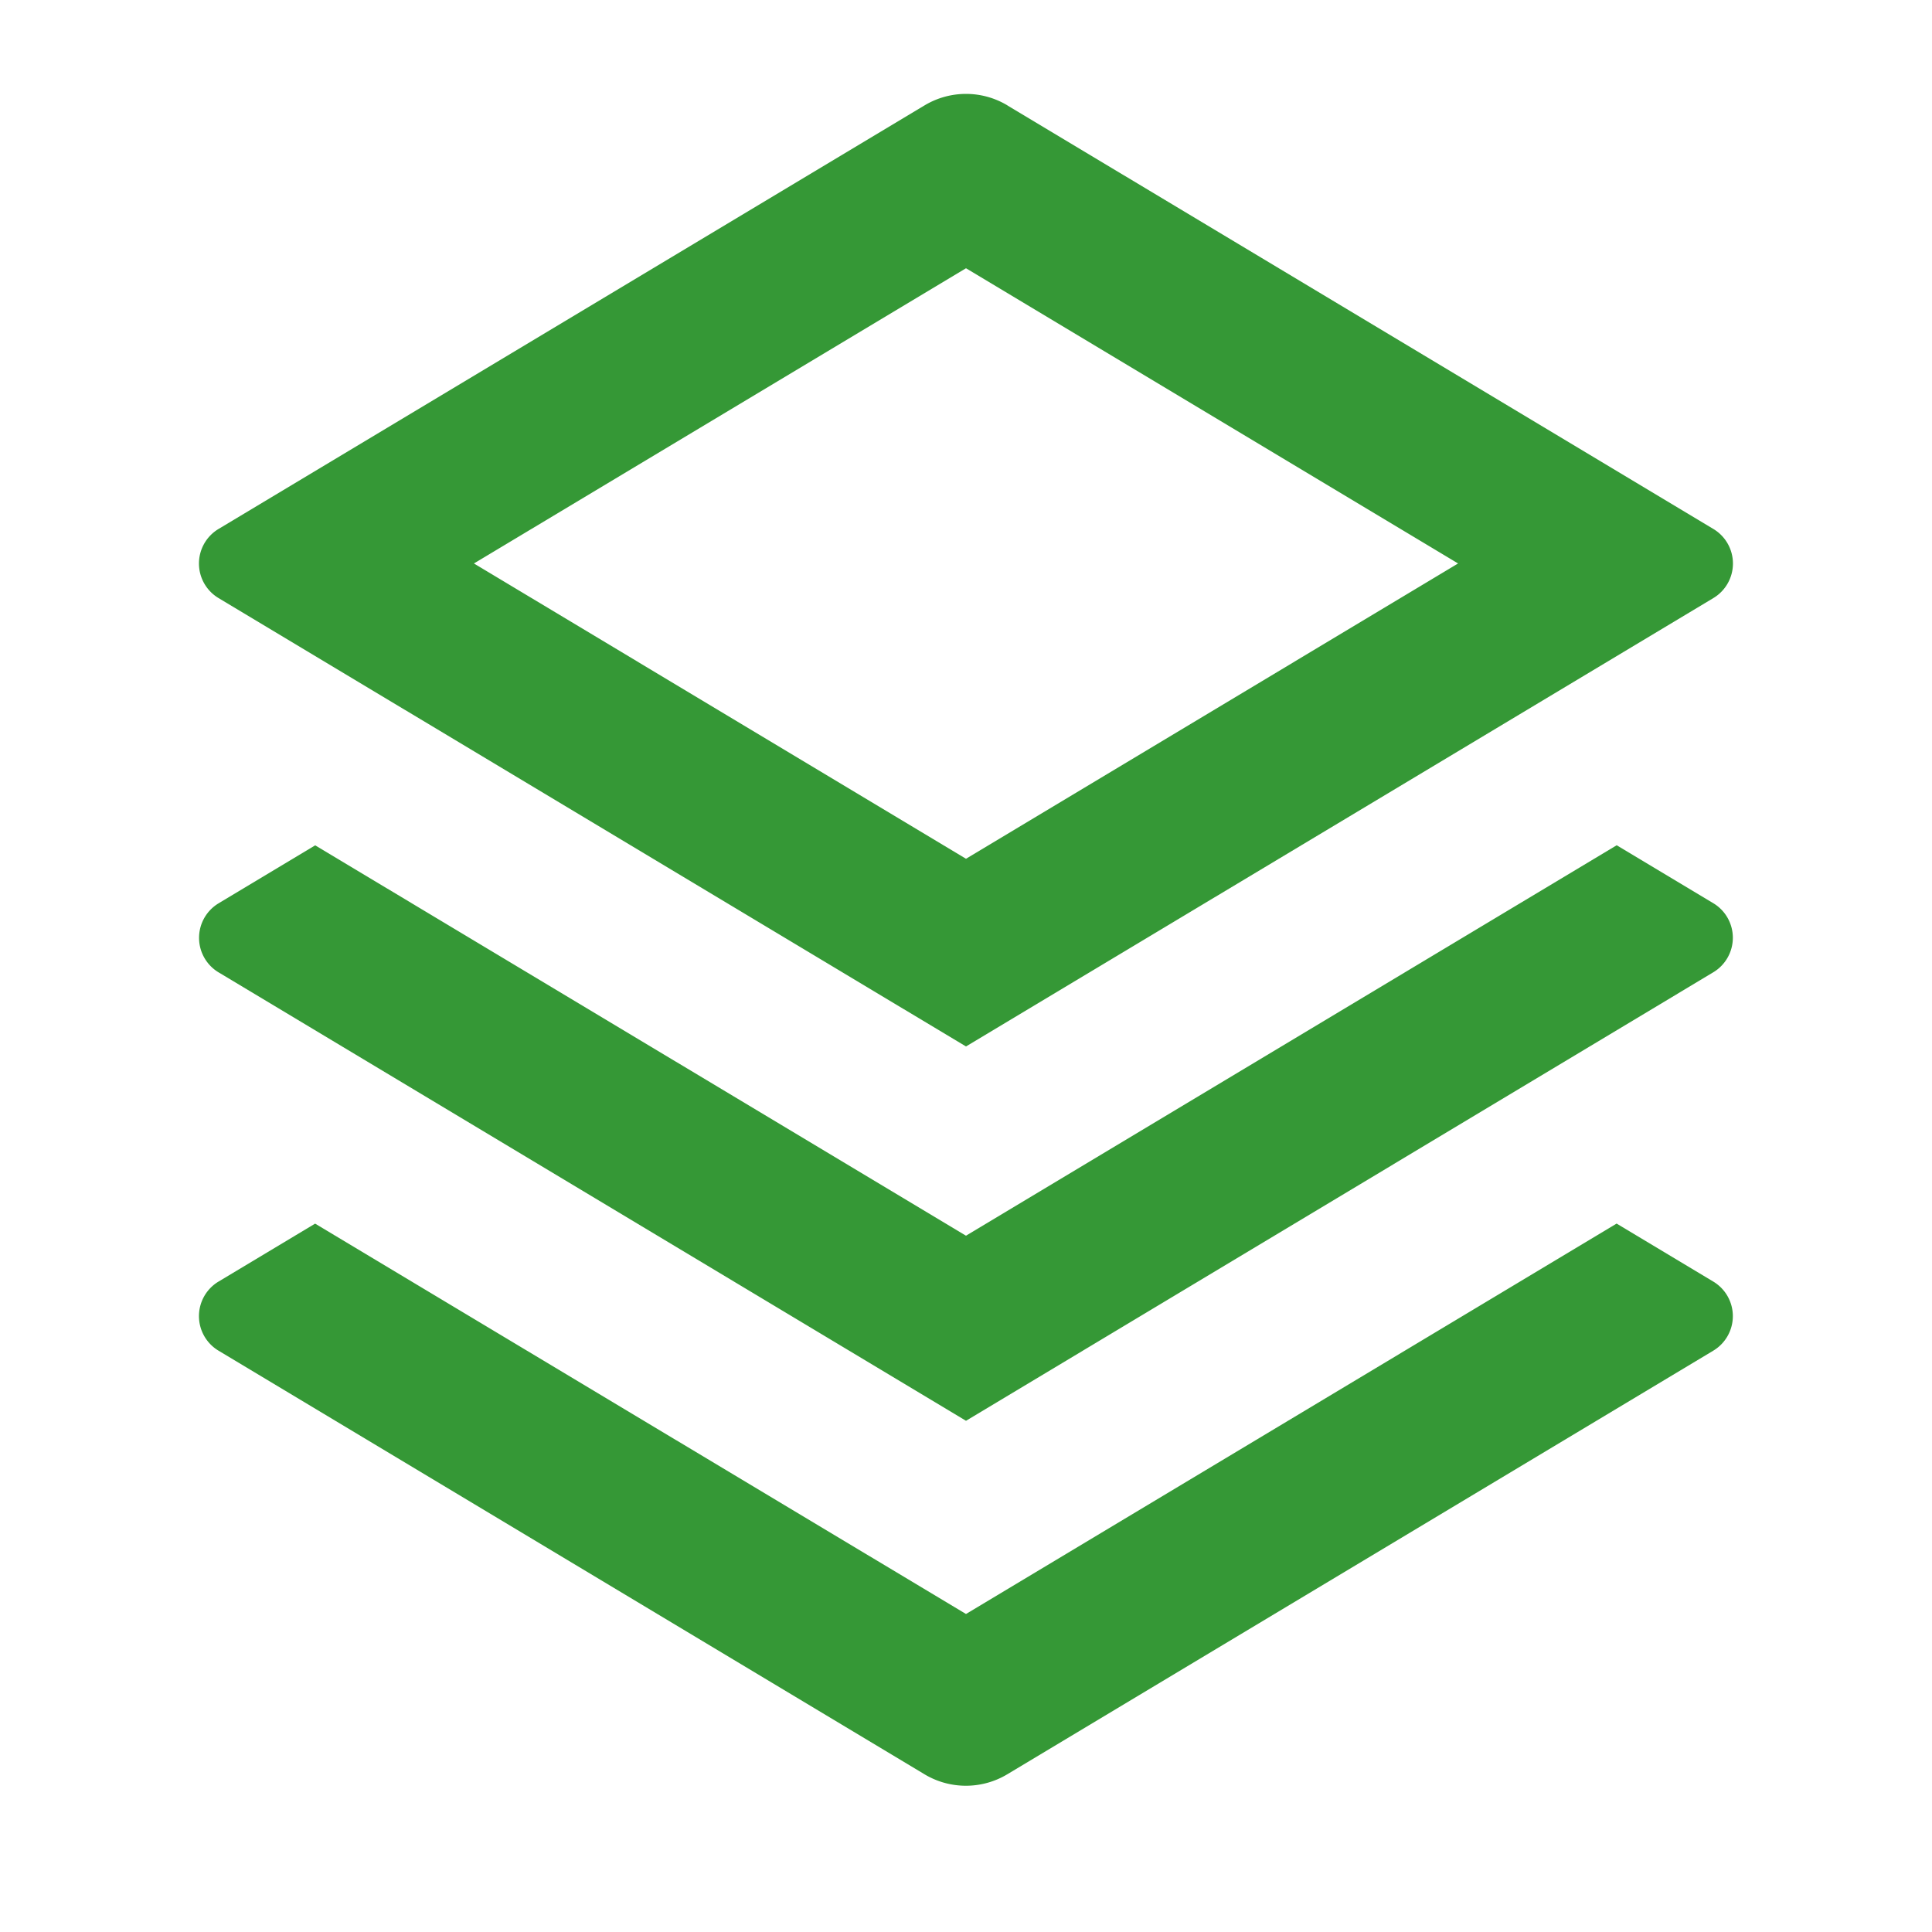 <svg xmlns="http://www.w3.org/2000/svg" xmlns:xlink="http://www.w3.org/1999/xlink" width="20" height="20" viewBox="0 0 20 20">
  <defs>
    <clipPath id="clip-path">
      <rect id="矩形_7761" data-name="矩形 7761" width="20" height="20" transform="translate(360 738)" fill="#359836" stroke="#707070" stroke-width="1"/>
    </clipPath>
  </defs>
  <g id="money" transform="translate(-360 -738)" clip-path="url(#clip-path)">
    <g id="stack-line" transform="translate(360 738)">
      <path id="路径_2478" data-name="路径 2478" d="M0,0H20V20H0Z" fill="none"/>
      <path id="路径_2479" data-name="路径 2479" d="M16.736,12.667l1,.6a.417.417,0,0,1,0,.715l-7.308,4.385a.833.833,0,0,1-.858,0L2.262,13.982a.417.417,0,0,1,0-.715l1-.6L10,16.708l6.736-4.042Zm0-3.917,1,.6a.417.417,0,0,1,0,.715L10,14.708,2.263,10.066a.417.417,0,0,1,0-.715l1-.6L10,12.792ZM10.428,1.091l7.309,4.385a.417.417,0,0,1,0,.715L10,10.833,2.262,6.191a.417.417,0,0,1,0-.715L9.571,1.091a.833.833,0,0,1,.858,0ZM10,2.777,4.906,5.833,10,8.89l5.094-3.057Z" fill="#359836"/>
    </g>
  </g>
</svg>
